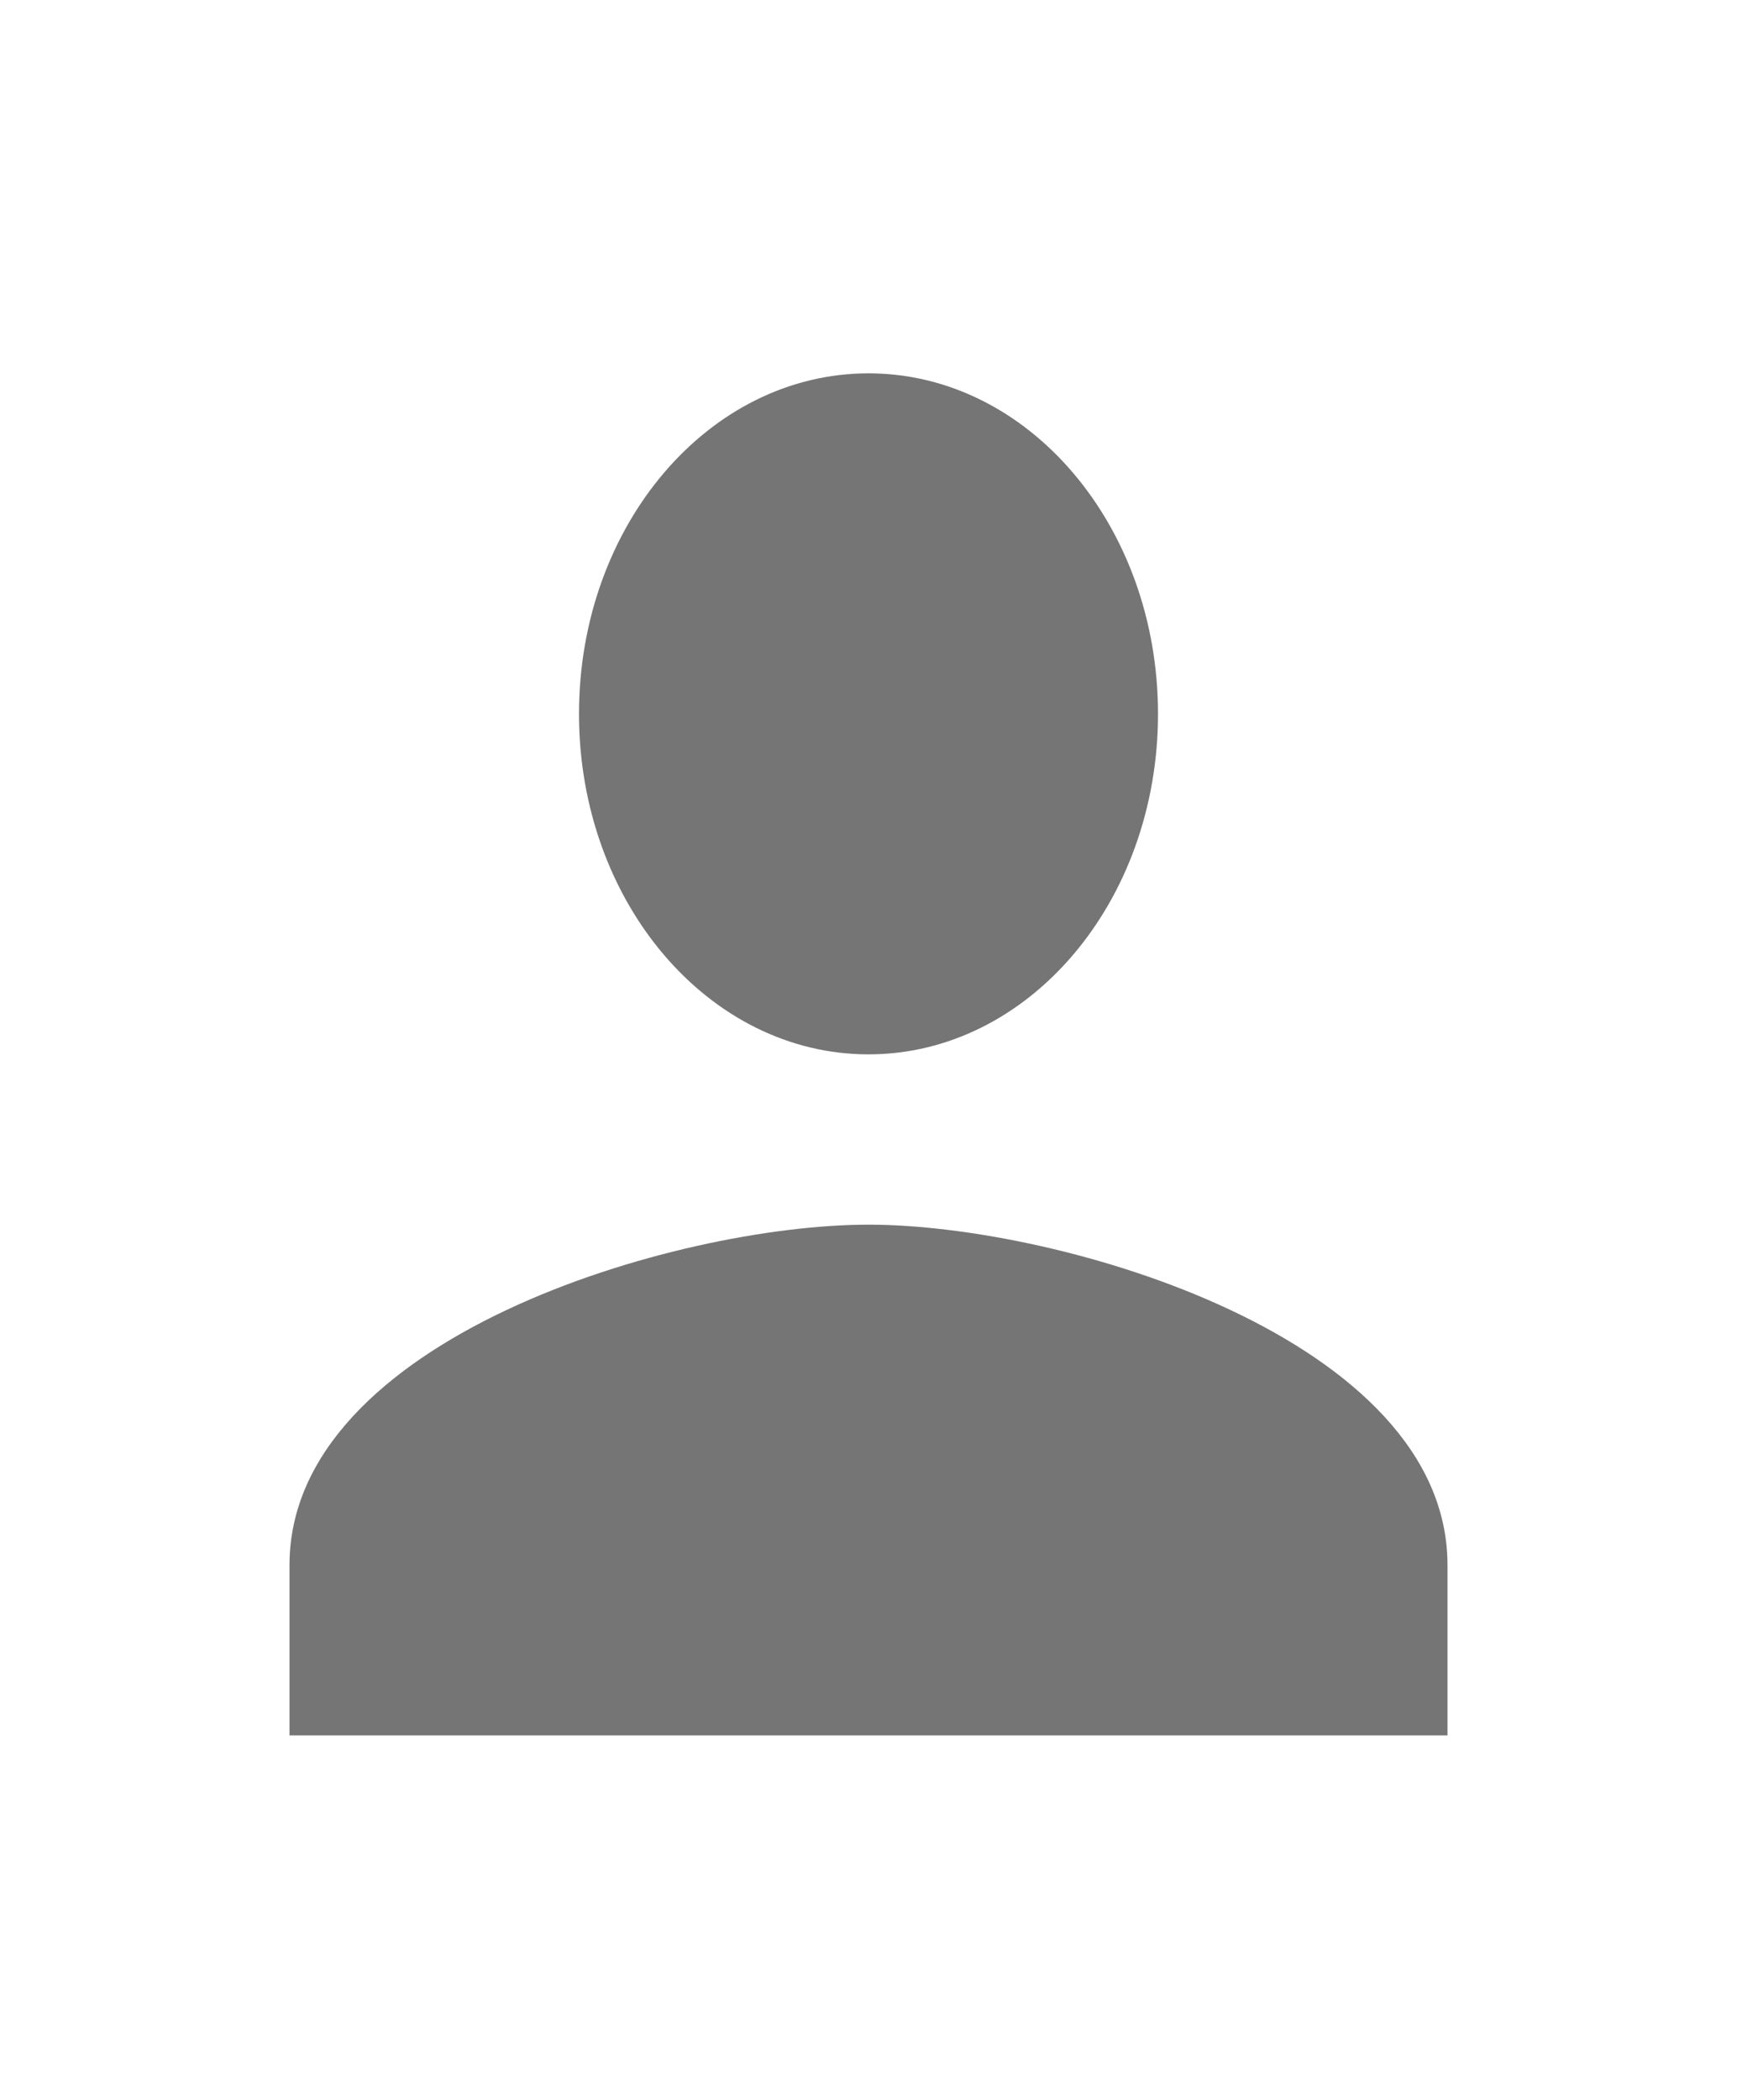 <svg width="24" height="29" viewBox="0 0 24 29" fill="none" xmlns="http://www.w3.org/2000/svg">
<path d="M12 14.561C14.21 14.561 16 12.457 16 9.859C16 7.261 14.21 5.156 12 5.156C9.79 5.156 8 7.261 8 9.859C8 12.457 9.79 14.561 12 14.561ZM12 16.913C9.33 16.913 4 18.488 4 21.615V23.967H20V21.615C20 18.488 14.67 16.913 12 16.913Z" fill="black" fill-opacity="0.54"/>
</svg>
